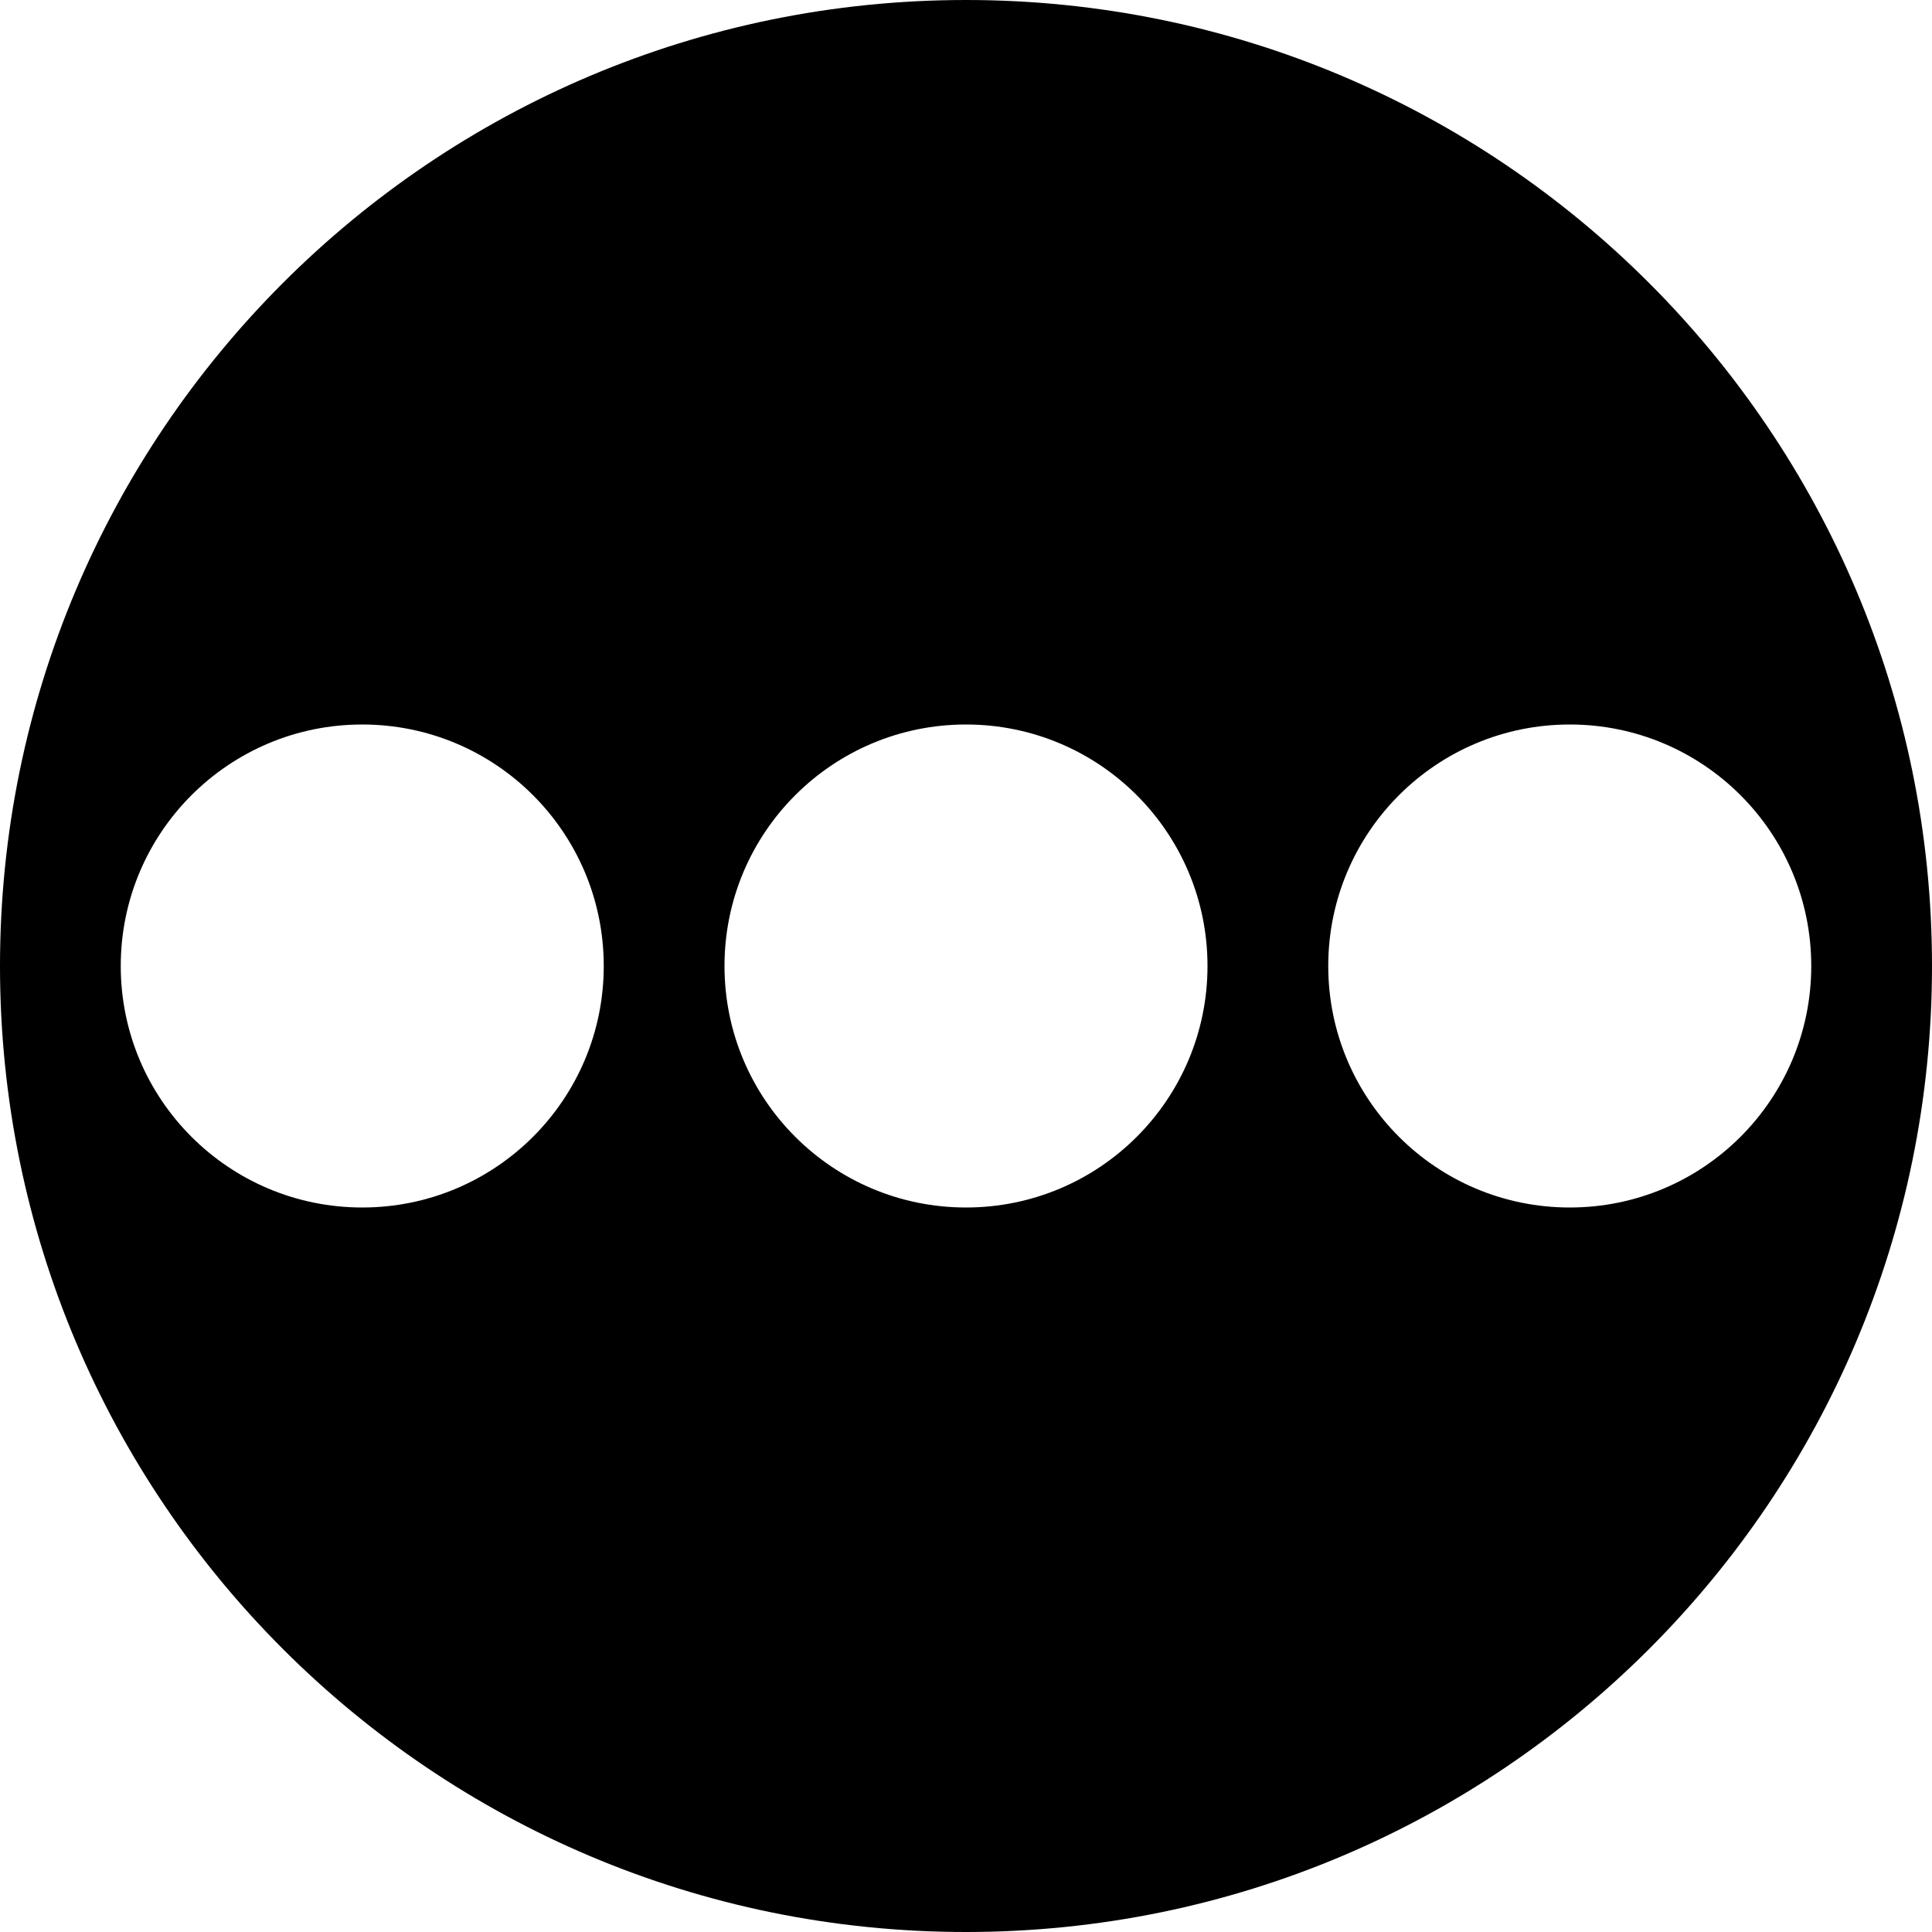 <svg xmlns="http://www.w3.org/2000/svg" xmlns:xlink="http://www.w3.org/1999/xlink" xmlns:sketch="http://www.bohemiancoding.com/sketch/ns" width="64px" height="64px" viewBox="0 0 16 16" version="1.1">
    <title>228 ArrowTurnMore</title>
    <description>Created with Sketch (http://www.bohemiancoding.com/sketch)</description>
    <defs/>
    <g id="Icons with numbers" stroke="none" stroke-width="1" fill="none" fill-rule="evenodd">
        <g id="Group" transform="translate(-528, -576)" fill="#000000">
            <path d="M536,592 C531.582,592 528,588.418 528,584 C528,579.582 531.582,576 536,576 C540.418,576 544,579.582 544,584 C544,588.418 540.418,592 536,592 Z M541,586 C542.105,586 543,585.105 543,584 C543,582.895 542.105,582 541,582 C539.895,582 539,582.895 539,584 C539,585.105 539.895,586 541,586 Z M531,586 C532.105,586 533,585.105 533,584 C533,582.895 532.105,582 531,582 C529.895,582 529,582.895 529,584 C529,585.105 529.895,586 531,586 Z M536,586 C537.105,586 538,585.105 538,584 C538,582.895 537.105,582 536,582 C534.895,582 534,582.895 534,584 C534,585.105 534.895,586 536,586 Z M536,586" id="Oval 12 copy"/>
        </g>
    </g>
</svg>